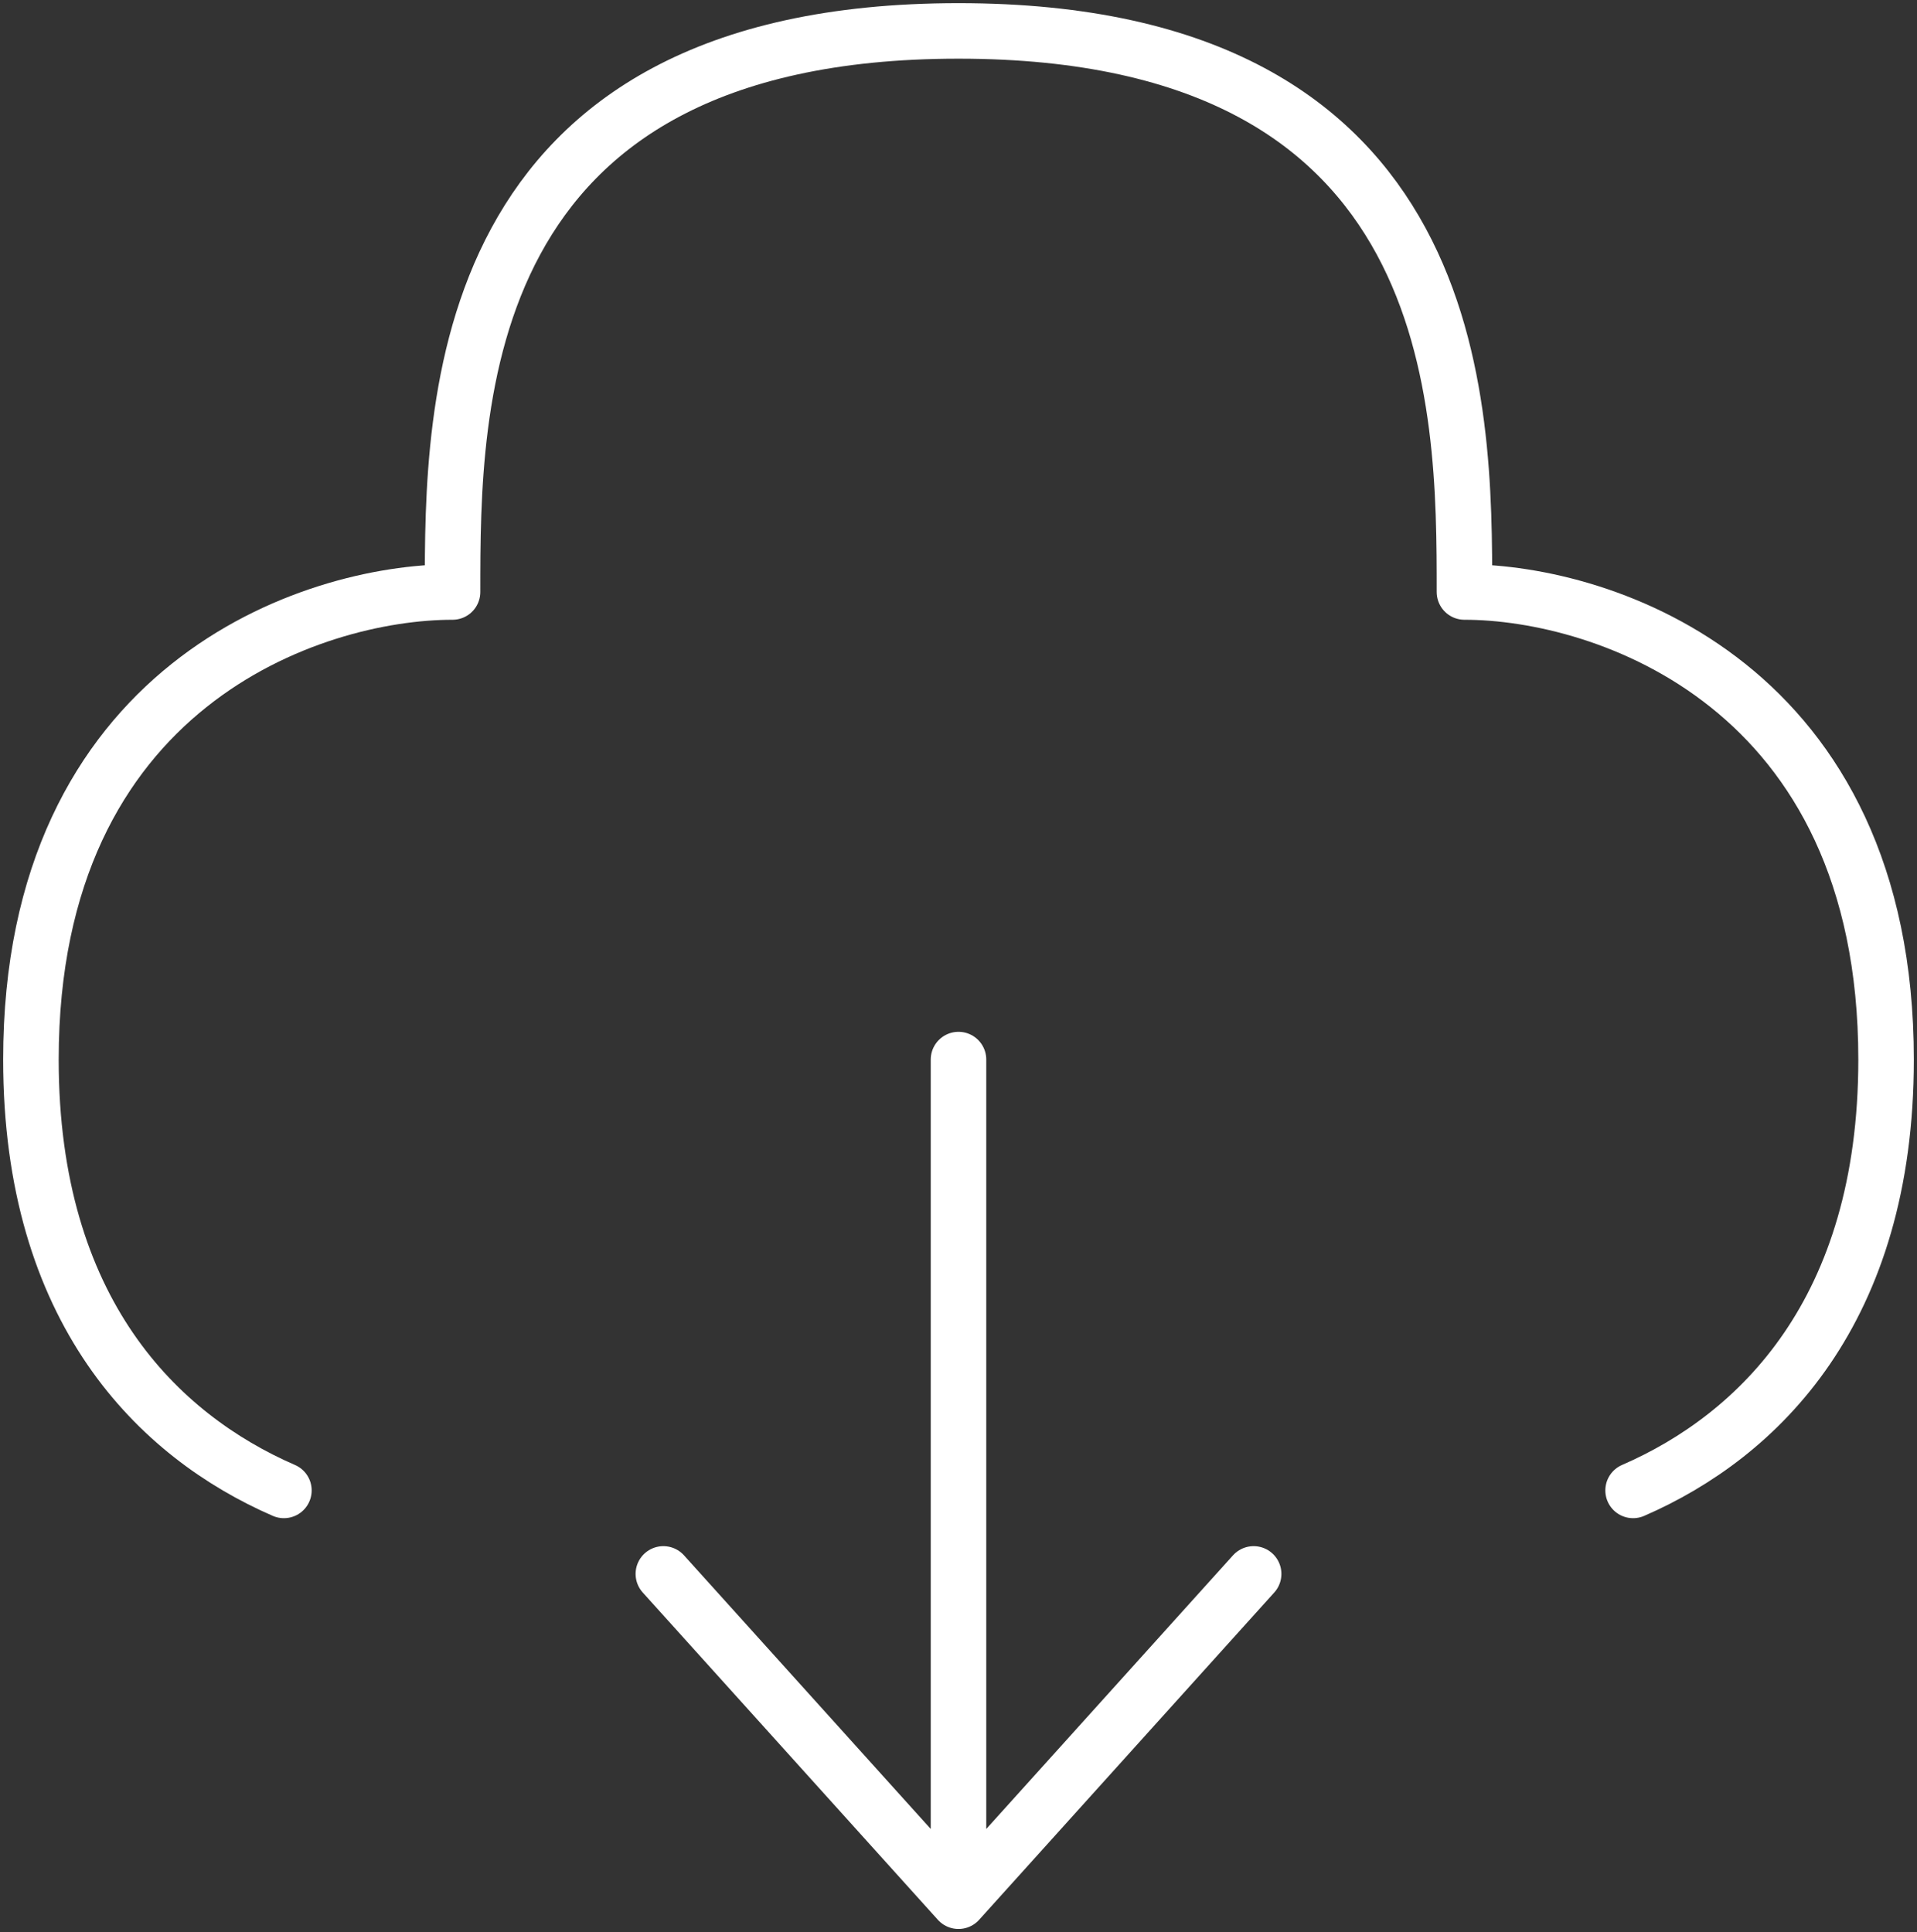 <svg width="124" height="125" viewBox="0 0 124 125" fill="none" xmlns="http://www.w3.org/2000/svg">
<rect x="0" y="0" width="124" height="125" fill="#333333" stroke="none"/>
<path d="M62 68.55V123M62 123L81.091 101.825M62 123L42.909 101.825" stroke="white" stroke-width="3.592" stroke-linecap="round" stroke-linejoin="round"/>
<path d="M105.636 96.424C113.784 92.884 122 84.818 122 68.55C122 44.35 103.818 38.3 94.727 38.3C94.727 26.2 94.727 2 62 2C29.273 2 29.273 26.2 29.273 38.3C20.182 38.3 2 44.35 2 68.55C2 84.818 10.216 92.884 18.364 96.424" stroke="white" stroke-width="3.592" stroke-linecap="round" stroke-linejoin="round"/>
</svg>
